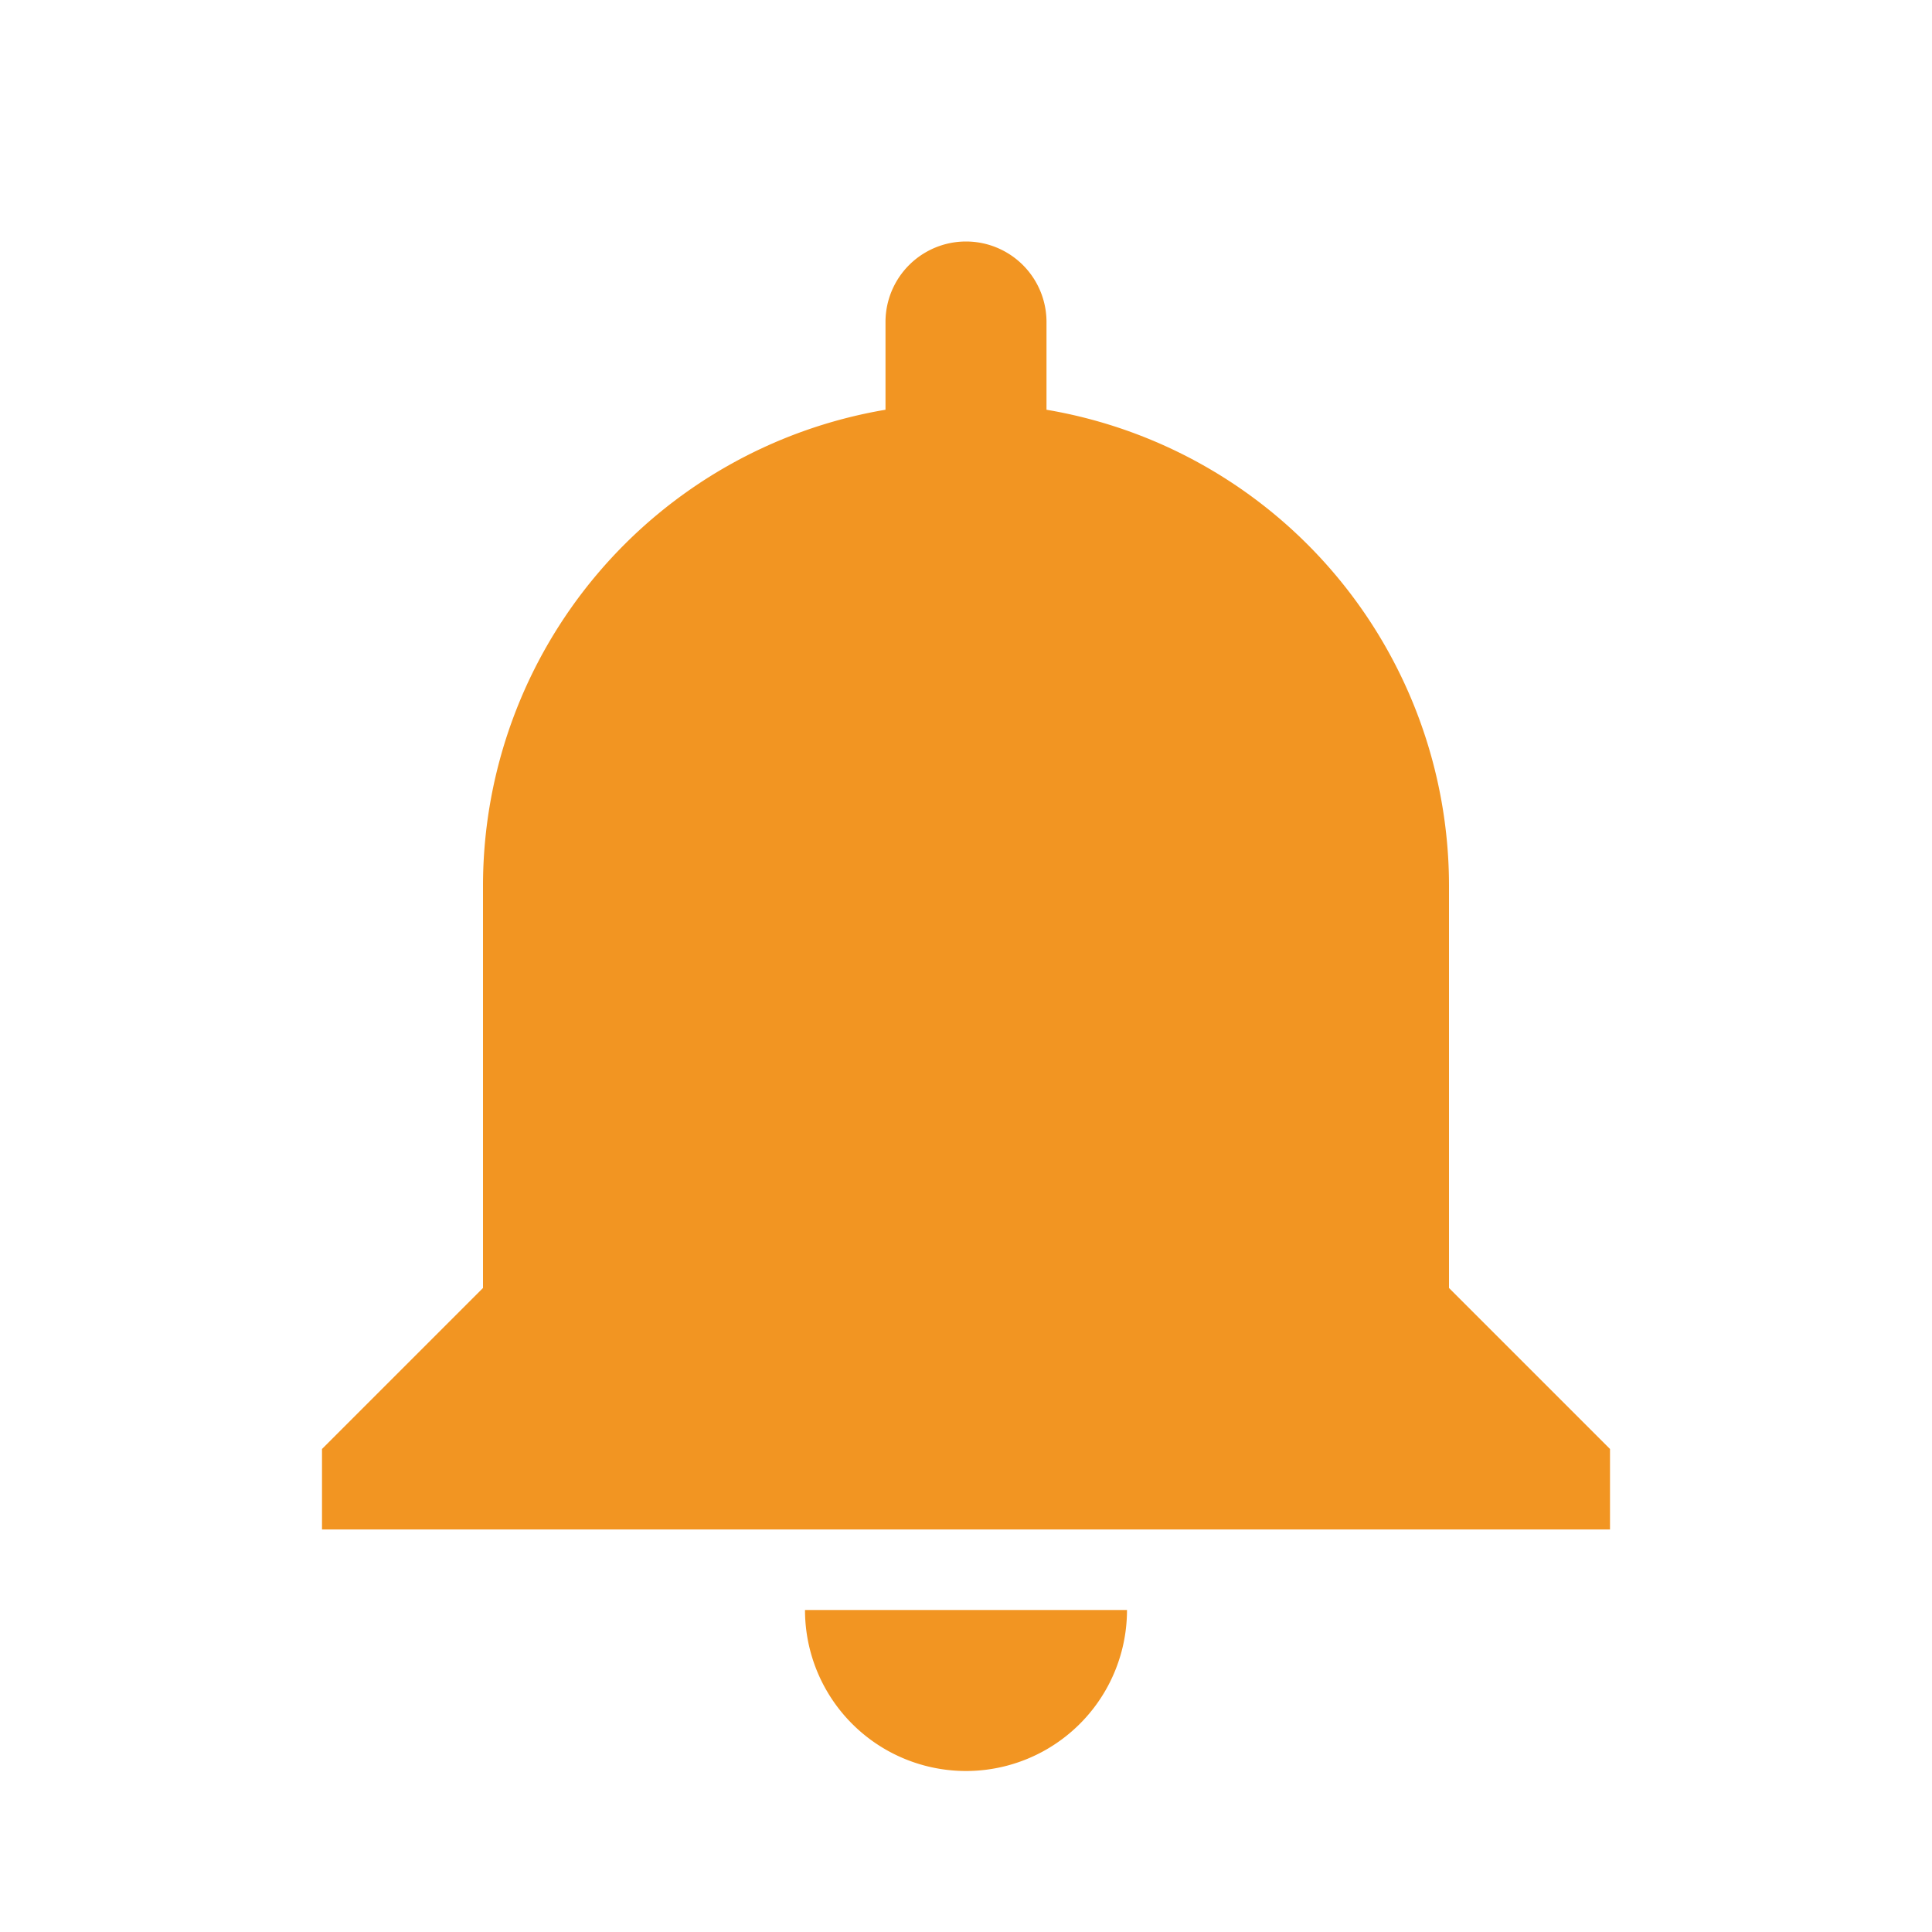 <!-- bell.svg -->
<svg width="48" height="48" viewBox="0 0 24 24" fill="#F29522" xmlns="http://www.w3.org/2000/svg">
  <path d="M12 22a2 2 0 0 0 2-2h-4a2 2 0 0 0 2 2zm6-6v-5a6 6 0 0 0-5-5.91V4a1 1 0 1 0-2 0v1.09A6 6 0 0 0 6 11v5l-2 2v1h16v-1z"></path>
</svg>
